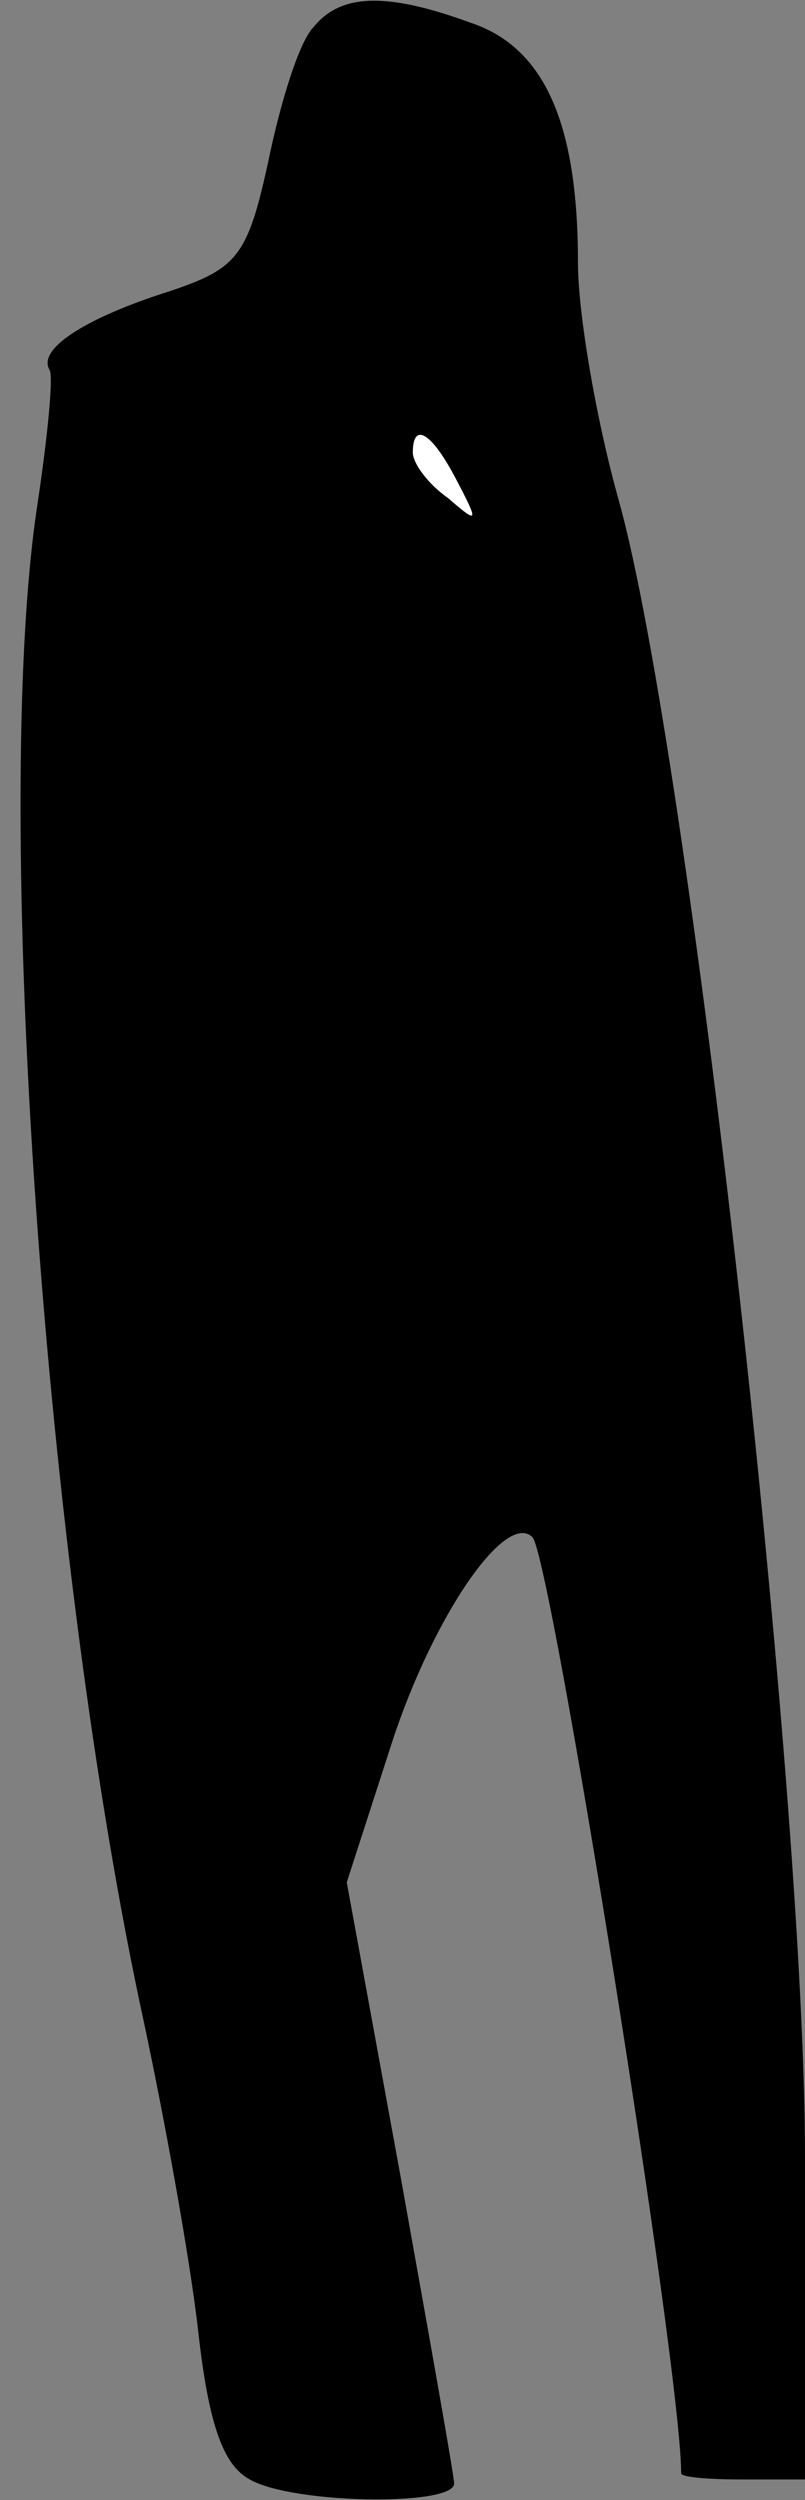 <?xml version="1.0" standalone="no"?>
<!DOCTYPE svg PUBLIC "-//W3C//DTD SVG 20010904//EN"
 "http://www.w3.org/TR/2001/REC-SVG-20010904/DTD/svg10.dtd">
<svg version="1.0" xmlns="http://www.w3.org/2000/svg"
 width="39pt" height="121pt" viewBox="0 0 39 121"
 preserveAspectRatio="xMidYMid meet">
<rect x="0" y="0" width="39" height="121" fill="#808080" stroke="none"/>
<g transform="translate(0,121) scale(0.1,-0.1)"
fill="#000000" stroke="none">
<path fill="#000000" stroke="none" d="M152 1197 c-7 -7 -16 -36 -22 -65 -10
-46 -15 -52 -48 -63 -41 -13 -64 -28 -58 -38 2 -3 -1 -33 -6 -66 -22 -146 3
-511 52 -735 10 -47 22 -113 26 -148 5 -45 12 -65 25 -72 21 -12 99 -13 99 -2
0 4 -12 71 -26 149 l-26 142 22 68 c20 61 55 112 68 99 9 -10 72 -402 72 -453
0 -2 14 -3 30 -3 l30 0 0 156 c0 179 -56 678 -90 801 -11 39 -20 91 -20 116 0
67 -16 104 -52 116 -41 15 -63 14 -76 -2z"/>
<path fill="#ffffff" stroke="none" d="M221 978 c11 -21 11 -22 -4 -9 -10 7
-17 17 -17 22 0 15 9 10 21 -13z"/>
</g>
</svg>
